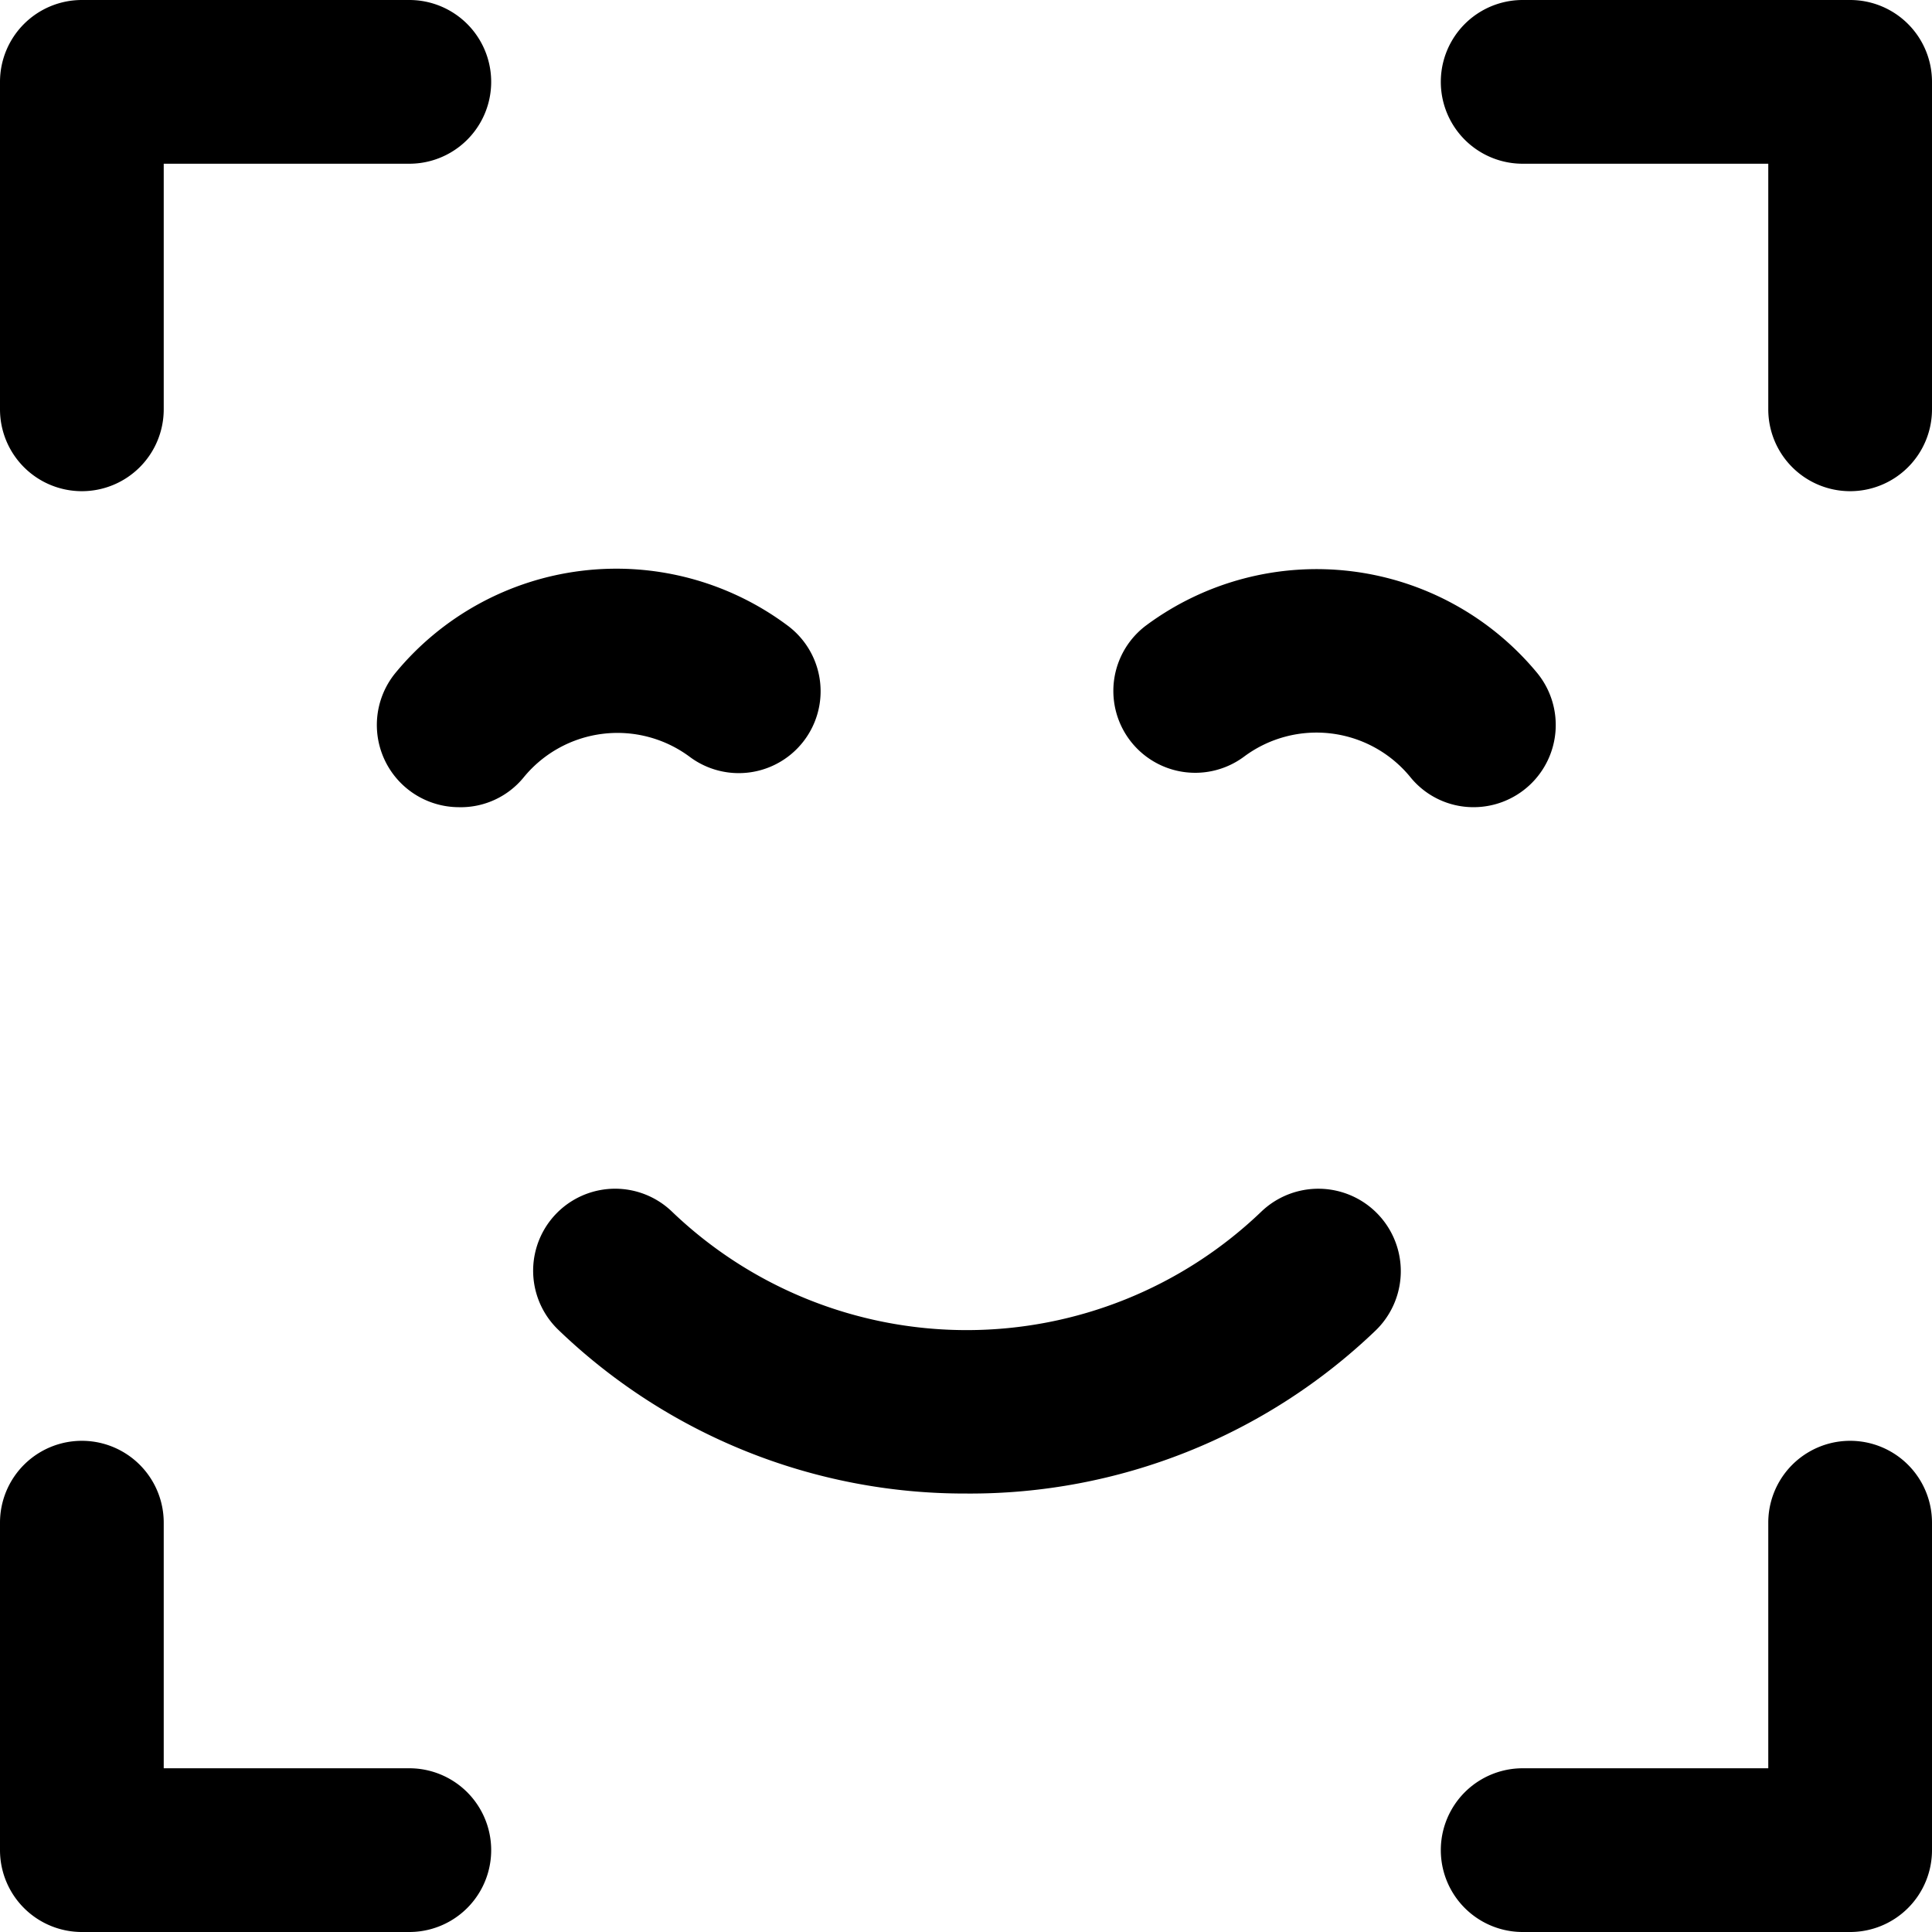 <svg xmlns="http://www.w3.org/2000/svg" viewBox="0 0 59 59"><title>face id</title><g id="Layer_2" data-name="Layer 2"><g id="Layer_1-2" data-name="Layer 1"><g id="face_id" data-name="face id"><path d="M56.5,15A2.5,2.5,0,0,1,54,12.5V5H46.5a2.5,2.5,0,0,1,0-5h10A2.5,2.5,0,0,1,59,2.5v10A2.5,2.5,0,0,1,56.5,15Z"/><path d="M2.5,15A2.5,2.5,0,0,1,0,12.5V2.5A2.5,2.5,0,0,1,2.5,0h10a2.5,2.5,0,0,1,0,5H5v7.5A2.5,2.5,0,0,1,2.5,15Z"/><path d="M56.5,59h-10a2.5,2.5,0,0,1,0-5H54V46.5a2.5,2.5,0,0,1,5,0v10A2.5,2.5,0,0,1,56.5,59Z"/><path d="M12.5,59H2.5A2.5,2.5,0,0,1,0,56.5v-10a2.5,2.5,0,0,1,5,0V54h7.5a2.5,2.5,0,0,1,0,5Z"/><path d="M29.5,45.61a17.89,17.89,0,0,1-12.45-5A2.5,2.5,0,0,1,20.52,37a13,13,0,0,0,18,0A2.5,2.5,0,0,1,42,40.64,17.89,17.89,0,0,1,29.5,45.61Z"/><path d="M45,24.65a2.48,2.48,0,0,1-1.94-.93A3.7,3.7,0,0,0,38,23.1a2.5,2.5,0,0,1-3-4,8.74,8.74,0,0,1,11.95,1.46A2.51,2.51,0,0,1,45,24.65Z"/><path d="M14,24.65a2.51,2.51,0,0,1-1.94-4.08,8.74,8.74,0,0,1,12-1.46,2.5,2.5,0,0,1-3,4,3.7,3.7,0,0,0-5.06.62A2.48,2.48,0,0,1,14,24.65Z"/></g></g></g></svg>
